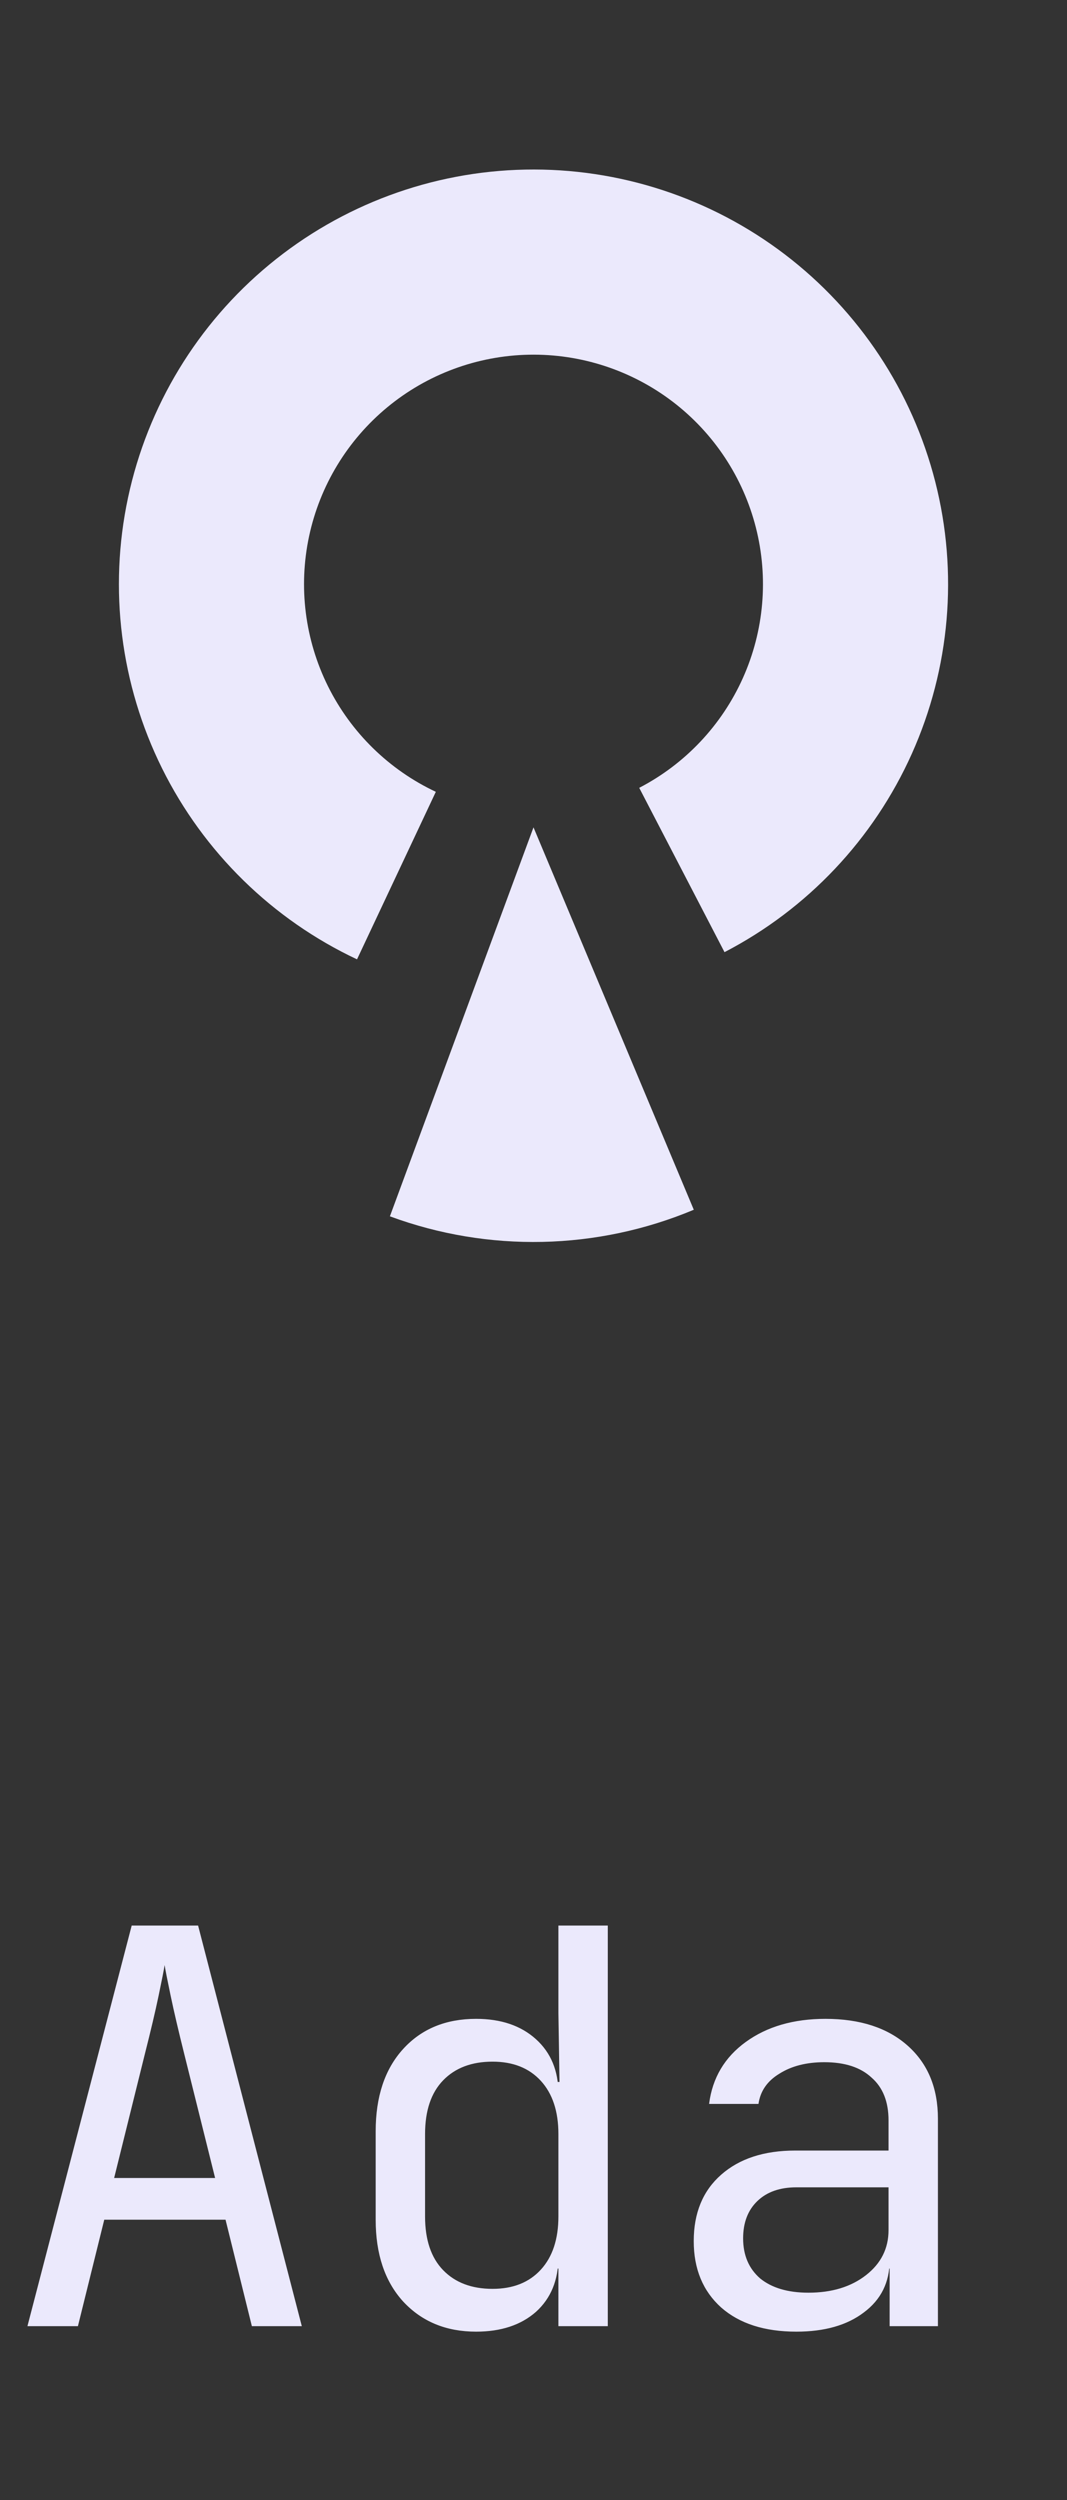 <svg width="70" height="164" viewBox="0 0 70 164" fill="none" xmlns="http://www.w3.org/2000/svg">
<rect x="0" y="0" width="70" height="164" fill="#333333" stroke="none"/>
<path d="M47.531 62.46C52.979 59.632 57.309 55.045 59.82 49.445C62.33 43.844 62.873 37.559 61.359 31.612C59.846 25.664 56.365 20.403 51.483 16.683C46.601 12.964 40.604 11.005 34.468 11.125C28.332 11.245 22.416 13.437 17.684 17.344C12.951 21.252 9.678 26.645 8.399 32.648C7.119 38.65 7.907 44.909 10.634 50.407C13.362 55.905 17.869 60.319 23.422 62.932L28.592 51.942C25.518 50.496 23.024 48.053 21.514 45.01C20.005 41.967 19.568 38.502 20.277 35.18C20.985 31.858 22.796 28.873 25.416 26.71C28.035 24.548 31.309 23.334 34.706 23.268C38.102 23.202 41.421 24.286 44.123 26.344C46.825 28.403 48.752 31.315 49.589 34.607C50.427 37.899 50.127 41.377 48.737 44.477C47.348 47.577 44.951 50.116 41.936 51.681L47.531 62.46Z" fill="#EBE9FC"/>
<path d="M25.579 79.789C32.039 82.175 39.164 82.02 45.516 79.358L35 54.273L25.579 79.789Z" fill="#EBE9FC"/>
<path d="M1.8 152.593L8.64 126.313H12.996L19.8 152.593H16.524L14.796 145.609H6.84L5.112 152.593H1.8ZM7.488 142.873H14.112L12.096 134.773C11.712 133.237 11.412 131.953 11.196 130.921C10.98 129.889 10.848 129.217 10.8 128.905C10.752 129.217 10.62 129.889 10.404 130.921C10.188 131.953 9.888 133.225 9.504 134.737L7.488 142.873ZM31.234 152.953C29.266 152.953 27.67 152.293 26.446 150.973C25.246 149.653 24.646 147.865 24.646 145.609V139.813C24.646 137.533 25.246 135.733 26.446 134.413C27.646 133.093 29.242 132.433 31.234 132.433C32.866 132.433 34.174 132.877 35.158 133.765C36.142 134.653 36.634 135.841 36.634 137.329L35.986 136.573H36.706L36.634 132.073V126.313H39.874V152.593H36.634V148.813H35.986L36.634 148.057C36.634 149.569 36.142 150.769 35.158 151.657C34.174 152.521 32.866 152.953 31.234 152.953ZM32.314 150.145C33.658 150.145 34.714 149.725 35.482 148.885C36.25 148.045 36.634 146.881 36.634 145.393V139.993C36.634 138.505 36.25 137.341 35.482 136.501C34.714 135.661 33.658 135.241 32.314 135.241C30.946 135.241 29.866 135.649 29.074 136.465C28.282 137.281 27.886 138.457 27.886 139.993V145.393C27.886 146.929 28.282 148.105 29.074 148.921C29.866 149.737 30.946 150.145 32.314 150.145ZM52.244 152.953C50.156 152.953 48.512 152.425 47.312 151.369C46.112 150.289 45.512 148.837 45.512 147.013C45.512 145.165 46.112 143.713 47.312 142.657C48.512 141.601 50.132 141.073 52.172 141.073H58.292V139.093C58.292 137.869 57.92 136.933 57.176 136.285C56.456 135.613 55.424 135.277 54.08 135.277C52.904 135.277 51.92 135.529 51.128 136.033C50.336 136.513 49.88 137.173 49.76 138.013H46.52C46.736 136.309 47.54 134.953 48.932 133.945C50.324 132.937 52.064 132.433 54.152 132.433C56.432 132.433 58.232 133.021 59.552 134.197C60.872 135.373 61.532 136.969 61.532 138.985V152.593H58.364V148.813H57.824L58.364 148.273C58.364 149.713 57.8 150.853 56.672 151.693C55.568 152.533 54.092 152.953 52.244 152.953ZM53.036 150.397C54.572 150.397 55.832 150.013 56.816 149.245C57.8 148.477 58.292 147.493 58.292 146.293V143.485H52.244C51.164 143.485 50.312 143.785 49.688 144.385C49.064 144.985 48.752 145.801 48.752 146.833C48.752 147.937 49.124 148.813 49.868 149.461C50.636 150.085 51.692 150.397 53.036 150.397Z" fill="#EBE9FC"/>
</svg>
